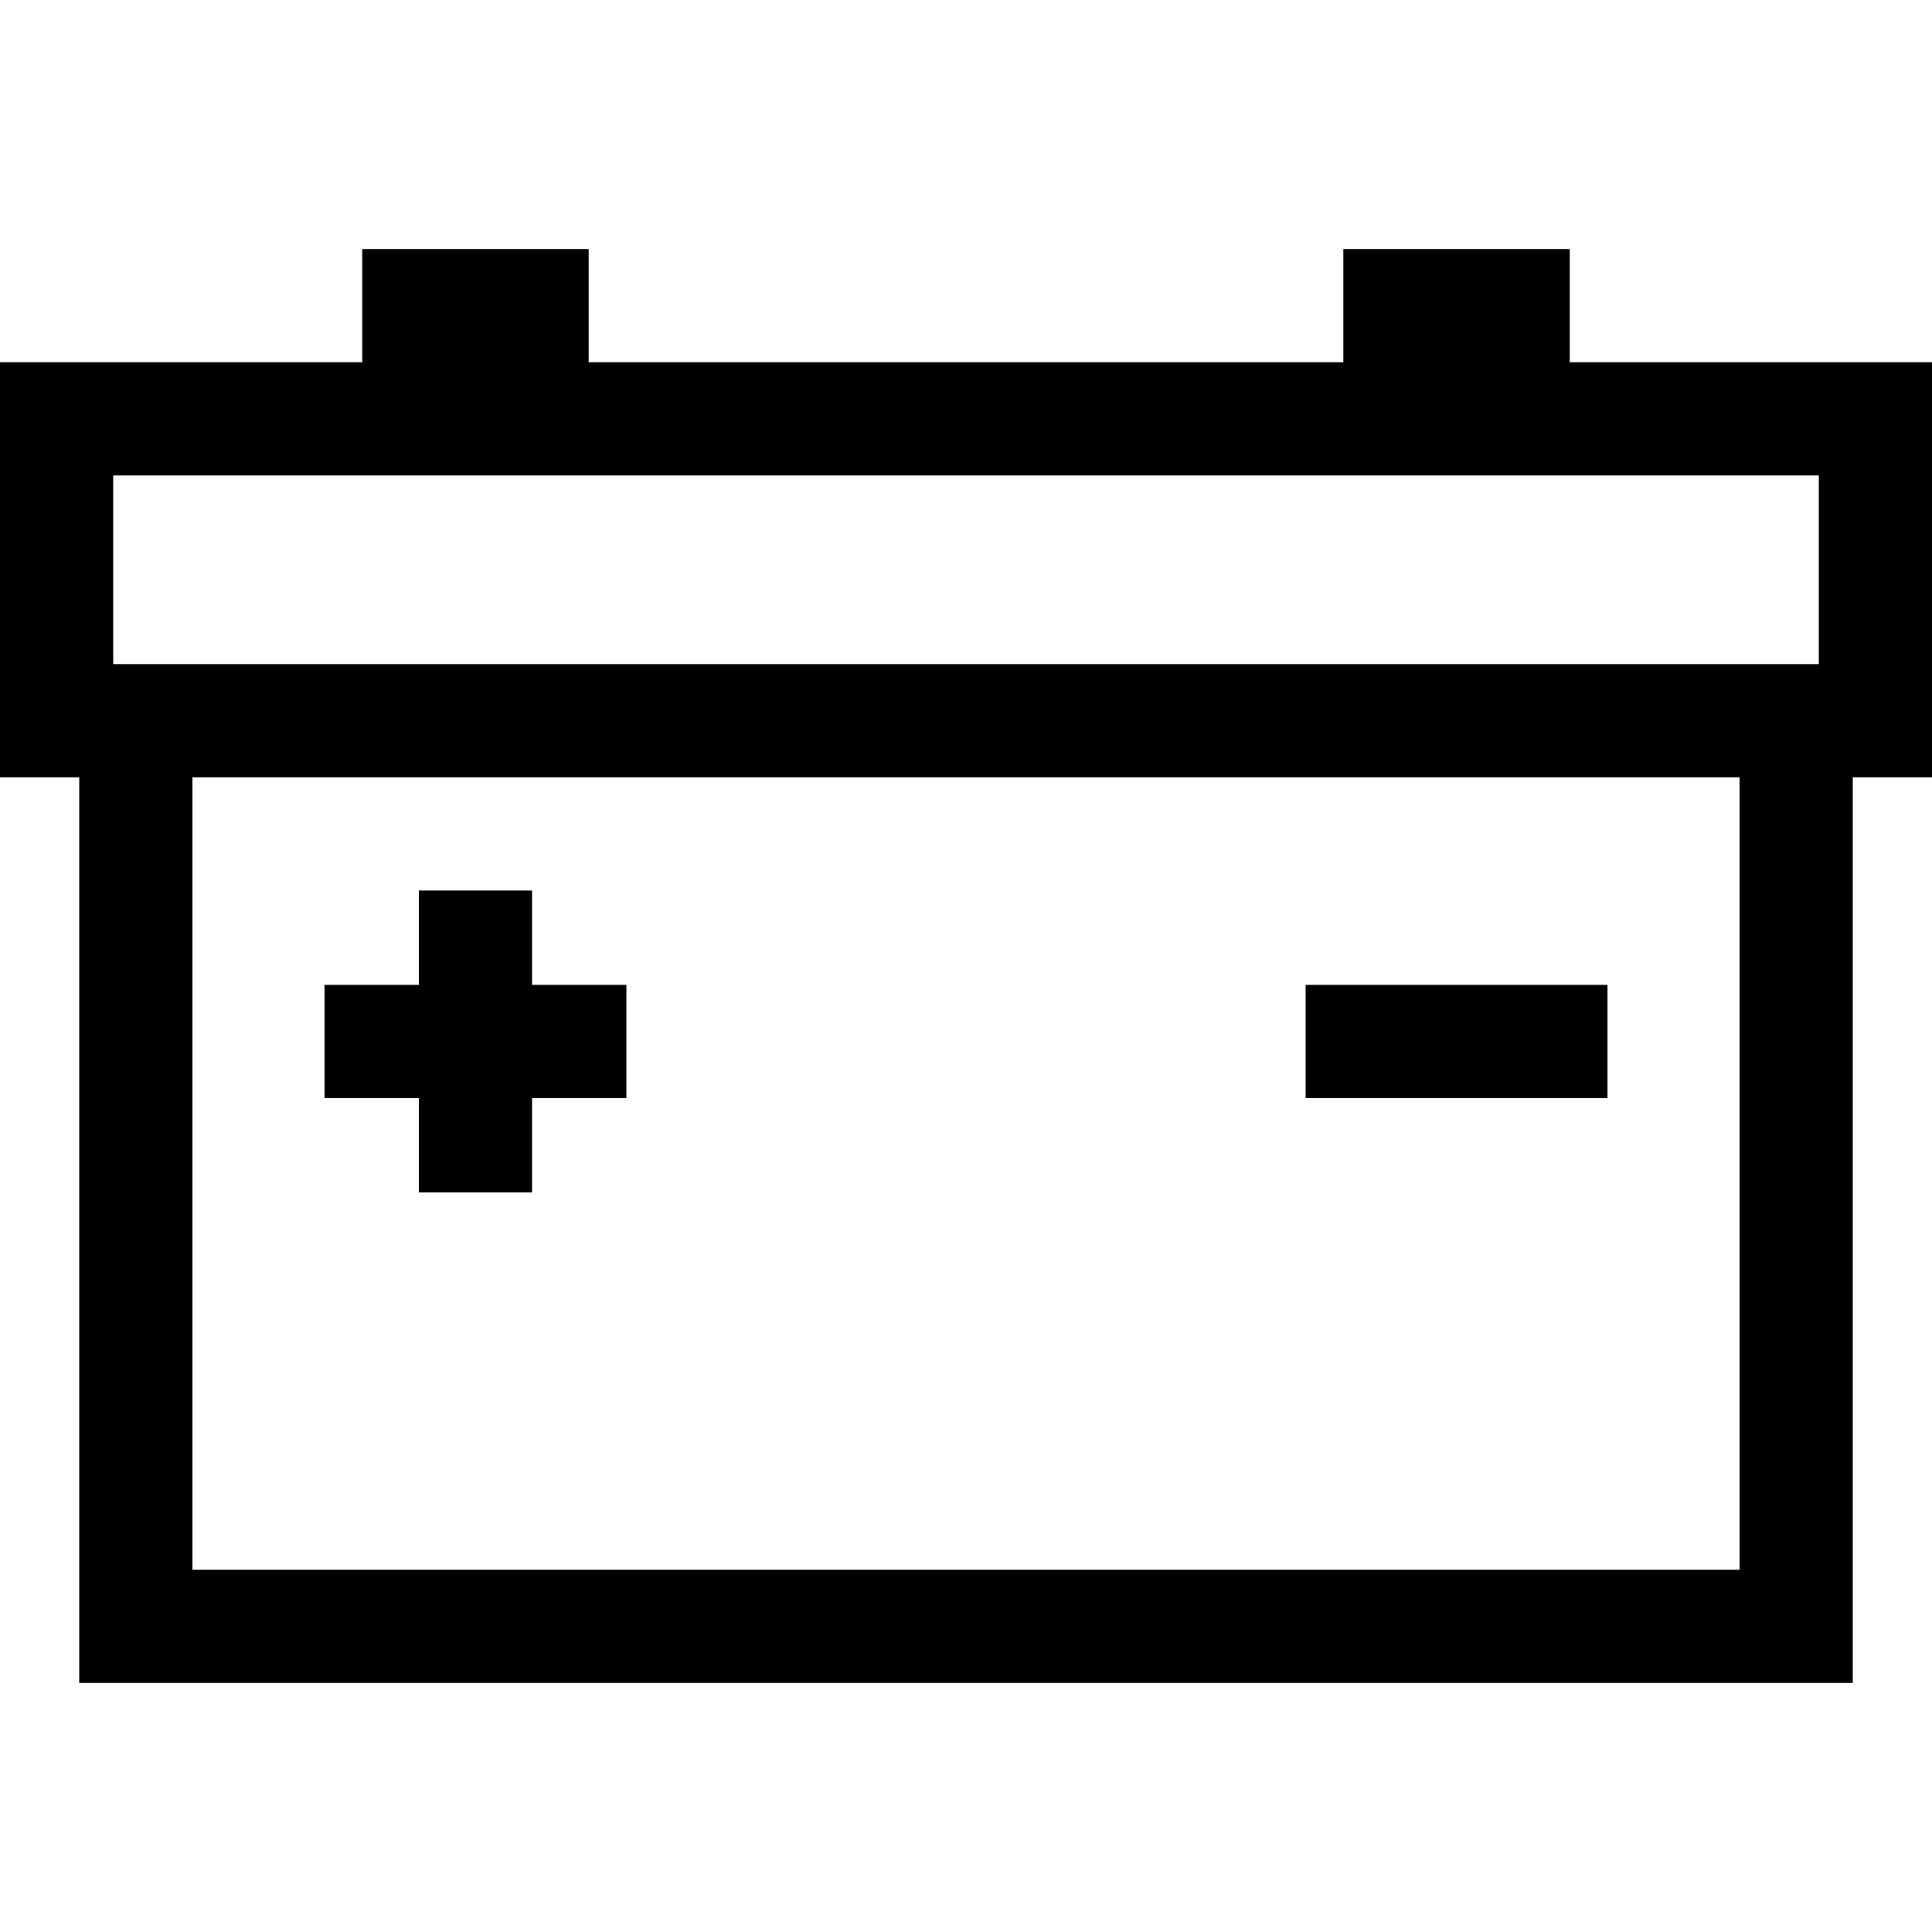 <?xml version="1.0" encoding="iso-8859-1"?>
<!-- Generator: Adobe Illustrator 19.0.0, SVG Export Plug-In . SVG Version: 6.00 Build 0)  -->
<svg xmlns="http://www.w3.org/2000/svg" xmlns:xlink="http://www.w3.org/1999/xlink" version="1.1" id="Layer_1" x="0px" y="0px" viewBox="0 0 512 512" style="enable-background:new 0 0 512 512;" xml:space="preserve">
<g>
	<g>
		<path d="M416,96V66h-60v30H156V66H96v30H0v110h21v240h470V206h21V96H416z M461,416H51V206h410V416z M482,176H30v-50h452V176z"/>
	</g>
</g>
<g>
	<g>
		<rect x="346" y="261" width="80" height="30"/>
	</g>
</g>
<g>
	<g>
		<polygon points="141,261 141,236 111,236 111,261 86,261 86,291 111,291 111,316 141,316 141,291 166,291 166,261   "/>
	</g>
</g>
<g>
</g>
<g>
</g>
<g>
</g>
<g>
</g>
<g>
</g>
<g>
</g>
<g>
</g>
<g>
</g>
<g>
</g>
<g>
</g>
<g>
</g>
<g>
</g>
<g>
</g>
<g>
</g>
<g>
</g>
</svg>
